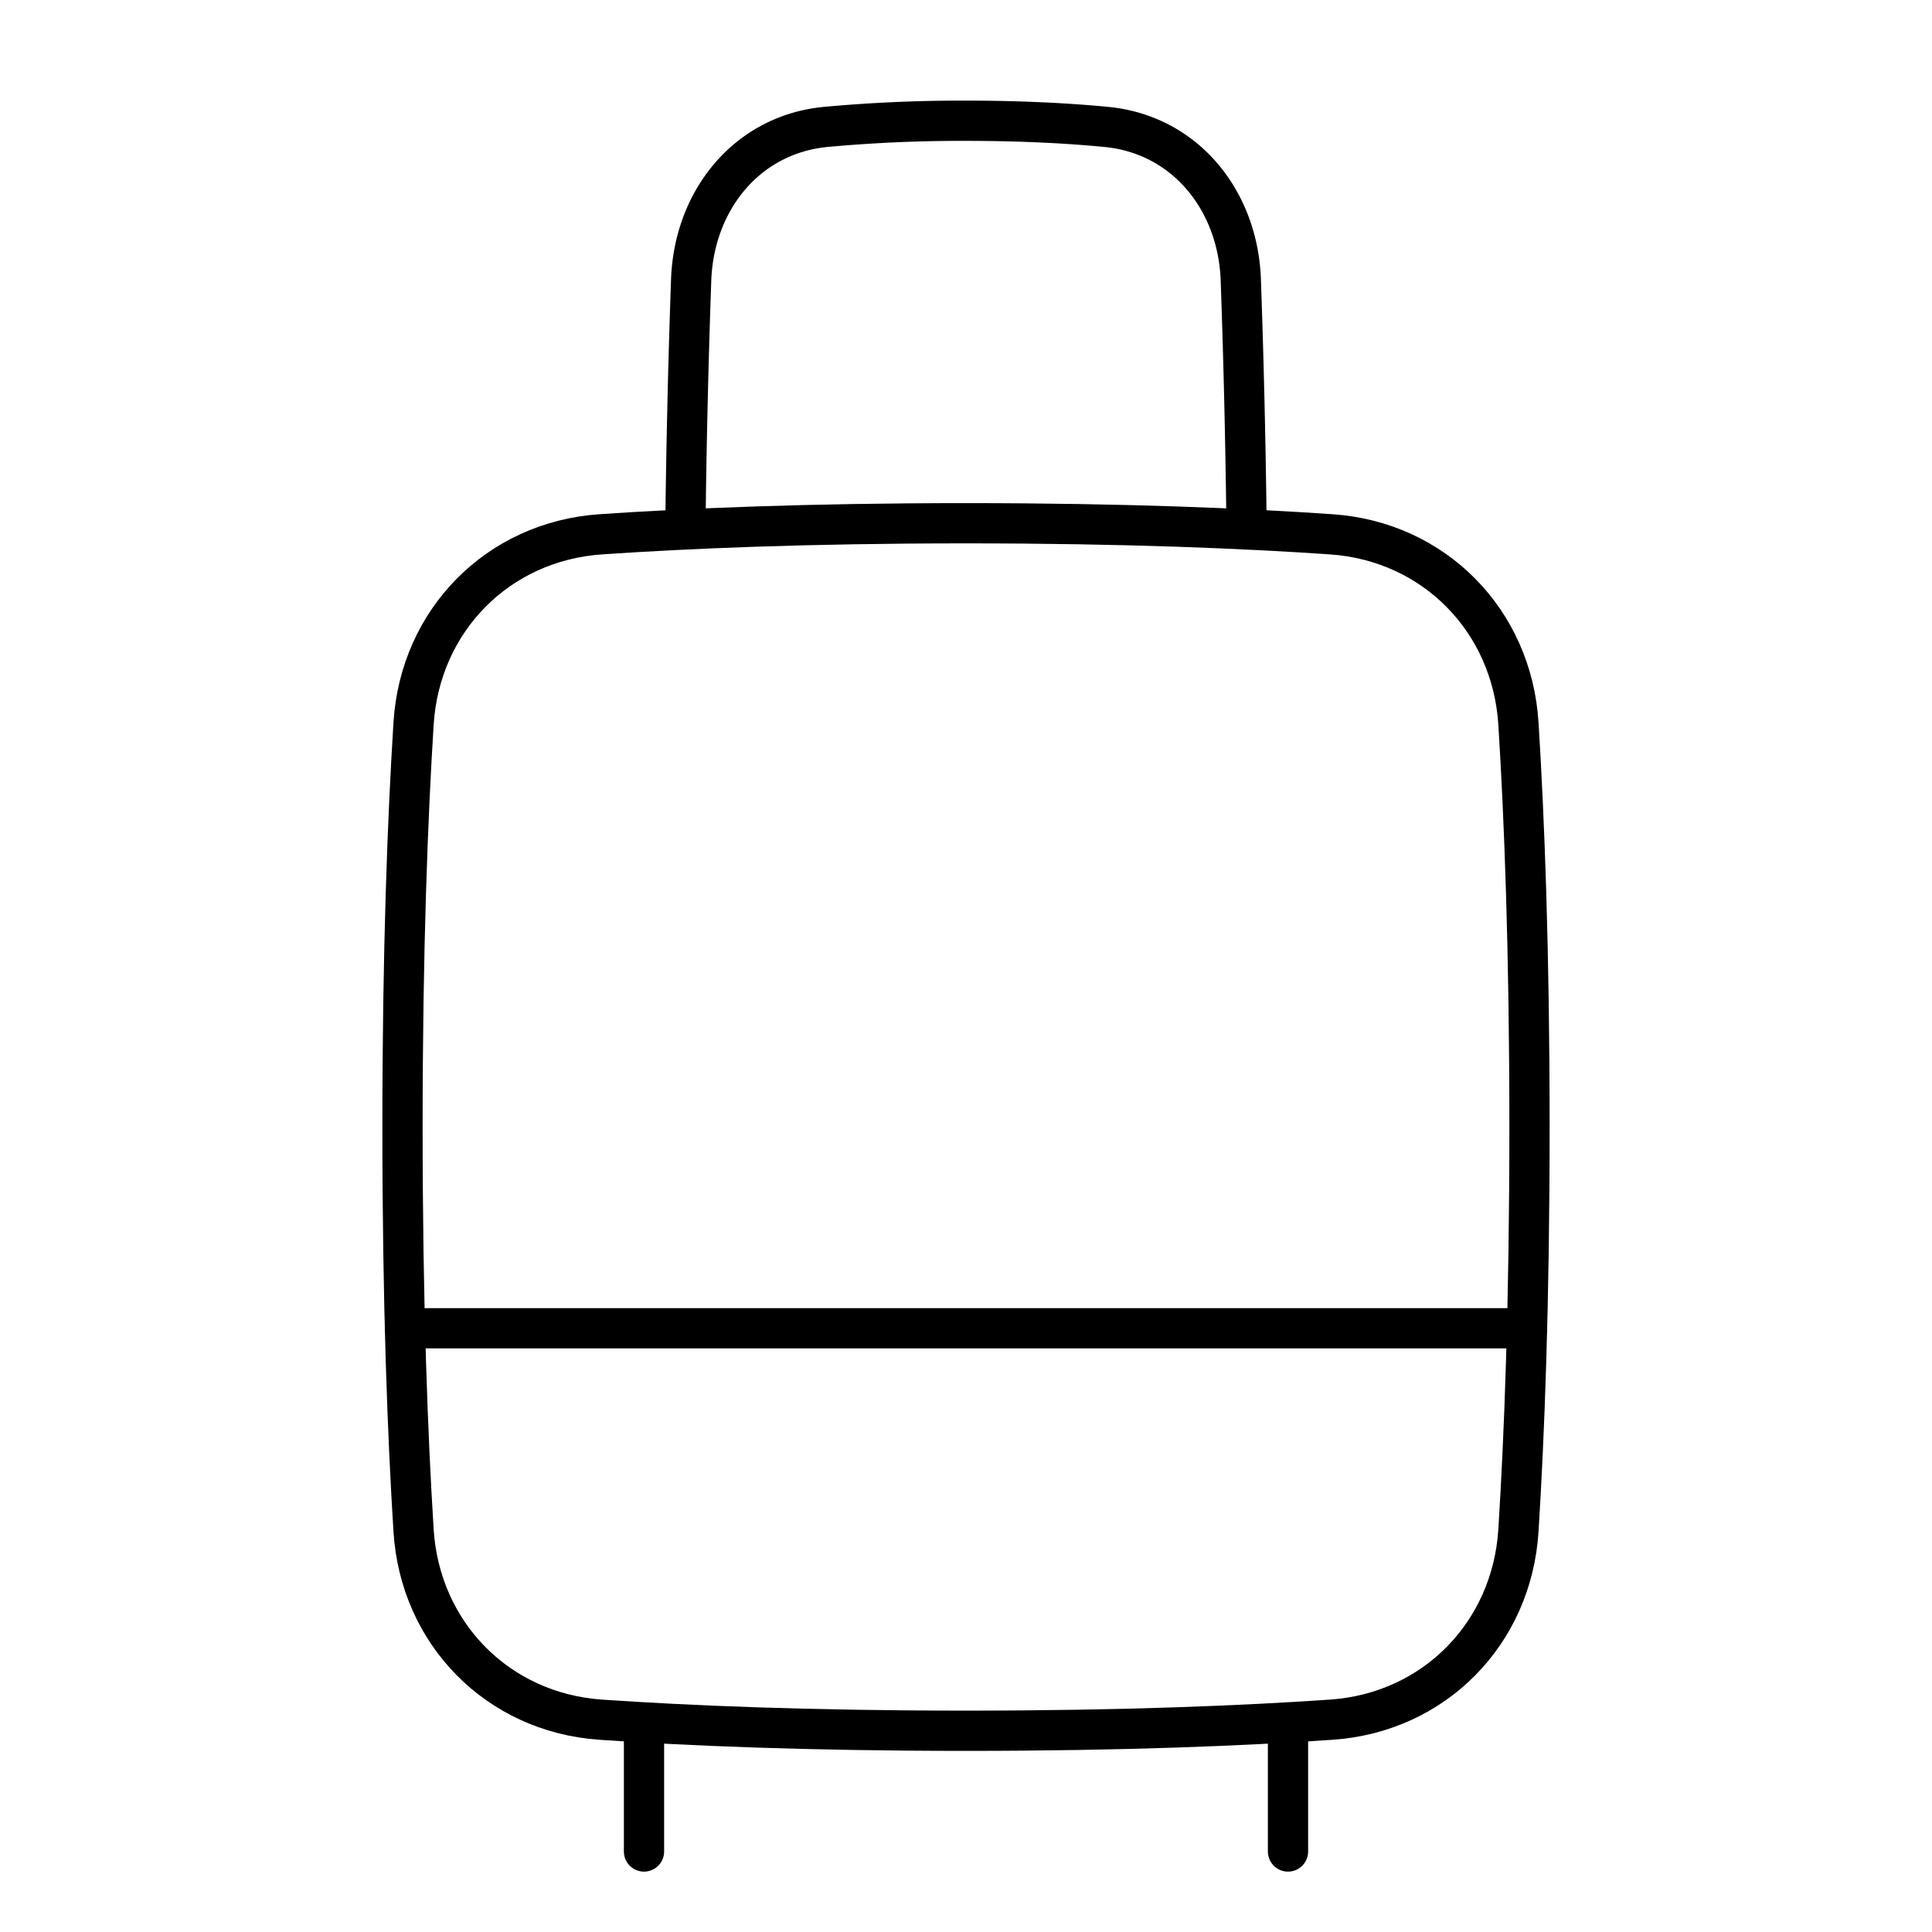 <svg xmlns="http://www.w3.org/2000/svg" fill="none" viewBox="0 0 48 48" id="Suitcase-Rolling--Streamline-Plump">
  <desc>
    Suitcase Rolling Streamline Icon: https://streamlinehq.com
  </desc>
  <g id="suitcase-rolling">
    <path id="Rectangle 1104" stroke="#000000" stroke-linecap="round" stroke-linejoin="round" d="M37.725 38.024c-0.16 2.557 -2.09 4.525 -4.647 4.701 -2.14 0.147 -5.132 0.275 -9.078 0.275 -3.946 0 -6.938 -0.128 -9.078 -0.275 -2.556 -0.176 -4.487 -2.144 -4.647 -4.701C10.13 35.714 10 32.414 10 28c0 -4.413 0.13 -7.714 0.275 -10.024 0.16 -2.557 2.09 -4.525 4.647 -4.701C17.062 13.128 20.054 13 24 13c3.946 0 6.938 0.128 9.078 0.275 2.556 0.176 4.486 2.144 4.647 4.701 0.145 2.31 0.275 5.61 0.275 10.024 0 4.413 -0.13 7.714 -0.275 10.024Z" stroke-width="1"></path>
    <path id="Subtract" stroke="#000000" stroke-linecap="round" stroke-linejoin="round" d="M30.971 13.153a255.157 255.157 0 0 0 -0.144 -6.206c-0.072 -1.97 -1.382 -3.607 -3.345 -3.794C26.547 3.063 25.392 3 24 3a36.77 36.77 0 0 0 -3.482 0.153c-1.963 0.187 -3.273 1.824 -3.346 3.794a255.047 255.047 0 0 0 -0.144 6.206" stroke-width="1"></path>
    <path id="Intersect" stroke="#000000" stroke-linecap="round" stroke-linejoin="round" d="m37.94 33 -27.88 0" stroke-width="1"></path>
    <path id="Vector 2685" stroke="#000000" stroke-linecap="round" stroke-linejoin="round" d="m16 43 0 3" stroke-width="1"></path>
    <path id="Vector 2686" stroke="#000000" stroke-linecap="round" stroke-linejoin="round" d="m32 43 0 3" stroke-width="1"></path>
  </g>
</svg>